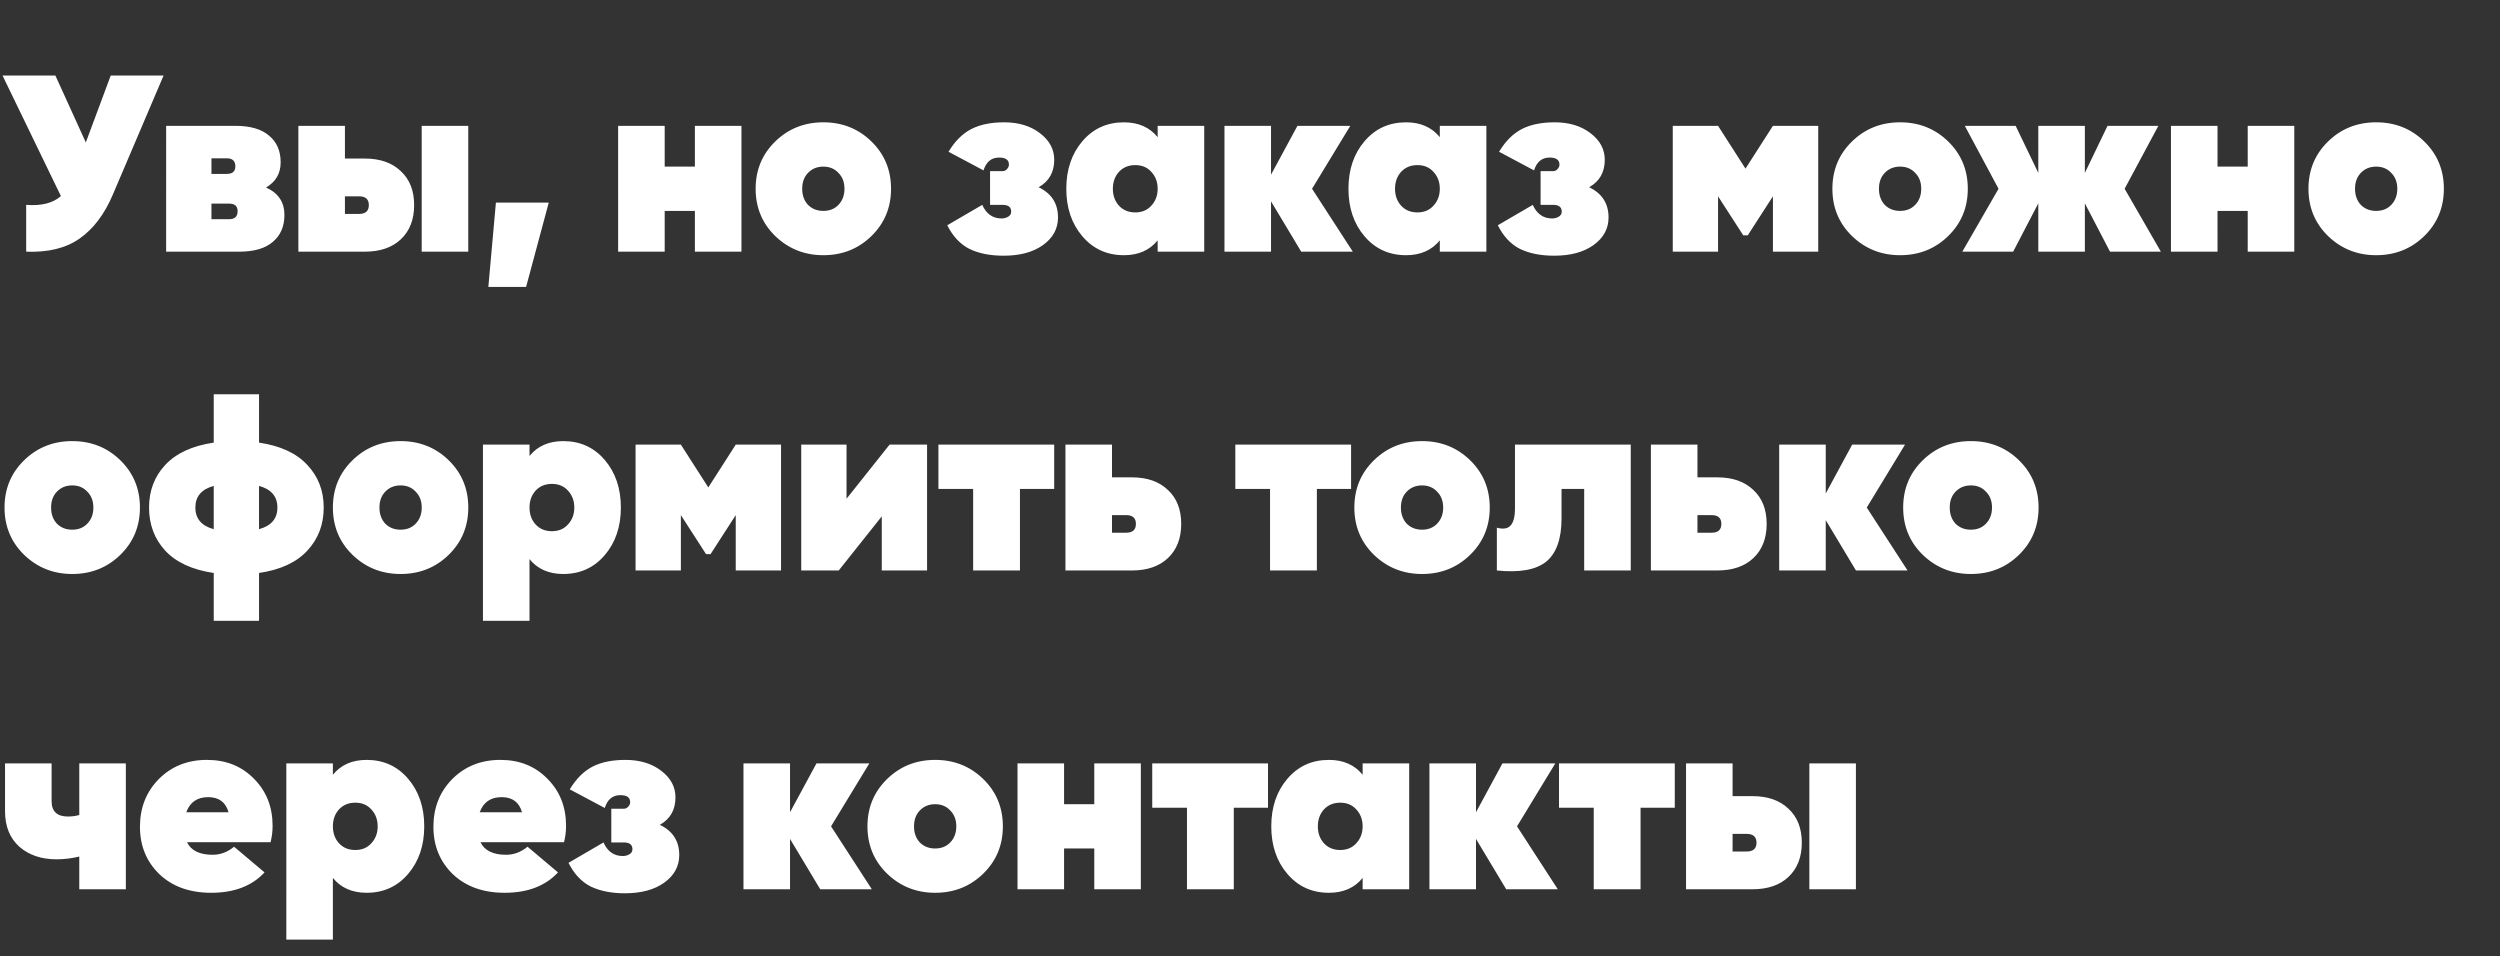 <svg width="298" height="114" viewBox="0 0 298 114" fill="none" xmlns="http://www.w3.org/2000/svg"><rect x="0" y="0" width="298" height="114" fill="#333333" stroke="none"/><path d="M13.2 9h6.3l-6.06 14.22c-1 2.34-2.32 4.08-3.96 5.22C7.86 29.58 5.74 30.1 3.12 30v-5.58c1.82.14 3.2-.21 4.14-1.05L.3 9h6.3l3.63 7.98L13.2 9zm18.514 13.35c1.46.66 2.19 1.75 2.19 3.27 0 1.36-.46 2.43-1.38 3.21-.9.78-2.24 1.17-4.02 1.17h-8.7V15h8.25c1.78 0 3.12.39 4.02 1.17.92.76 1.38 1.82 1.38 3.18 0 1.32-.58 2.32-1.74 3zm-4.68-3.48h-1.83v1.86h1.83c.68 0 1.02-.3 1.02-.9 0-.64-.34-.96-1.02-.96zm.27 7.26c.68 0 1.02-.32 1.02-.96 0-.6-.34-.9-1.02-.9h-2.1v1.86h2.1zm16.182-7.23c1.82 0 3.25.5 4.29 1.5 1.06.98 1.59 2.33 1.59 4.05 0 1.72-.53 3.08-1.59 4.08-1.04.98-2.47 1.47-4.29 1.47h-7.92V15h5.55v3.9h2.37zm6.78-3.9h5.55v15h-5.55V15zm-7.47 10.5c.78 0 1.17-.35 1.17-1.05 0-.7-.39-1.05-1.17-1.05h-1.68v2.1h1.68zm22.616-1.35l-2.7 10.05h-4.5l.9-10.05h6.3zM82.831 15h5.55v15h-5.55v-4.86h-3.6V30h-5.55V15h5.55v4.86h3.6V15zm15.311 15.42c-2.24 0-4.15-.76-5.73-2.28-1.56-1.52-2.34-3.4-2.34-5.64 0-2.24.78-4.12 2.34-5.64 1.56-1.52 3.47-2.28 5.73-2.28 2.26 0 4.17.76 5.73 2.28 1.56 1.52 2.34 3.4 2.34 5.64 0 2.24-.78 4.12-2.34 5.64-1.56 1.52-3.47 2.28-5.73 2.28zm-1.83-6c.48.48 1.09.72 1.83.72s1.34-.24 1.8-.72c.48-.5.72-1.14.72-1.92s-.24-1.41-.72-1.89c-.46-.5-1.06-.75-1.8-.75s-1.35.25-1.83.75c-.46.48-.69 1.11-.69 1.89 0 .78.23 1.42.69 1.92zm27.493-2.1c1.54.74 2.31 1.94 2.31 3.6 0 1.34-.6 2.44-1.8 3.3-1.18.84-2.74 1.26-4.68 1.26-1.6 0-2.96-.27-4.08-.81-1.1-.56-1.98-1.5-2.64-2.82l4.17-2.43c.48 1.08 1.25 1.62 2.31 1.62.28 0 .54-.07.78-.21.24-.14.36-.34.36-.6 0-.54-.34-.81-1.02-.81h-1.5V20.4h1.5c.2 0 .37-.08.51-.24.16-.16.24-.34.24-.54 0-.56-.39-.84-1.17-.84-.92 0-1.54.51-1.86 1.53l-4.17-2.22c.76-1.26 1.66-2.16 2.7-2.7 1.04-.54 2.35-.81 3.93-.81 1.72 0 3.14.43 4.26 1.29 1.14.86 1.71 1.92 1.71 3.18 0 1.48-.62 2.57-1.86 3.27zM137.993 15h5.55v15h-5.55v-1.35c-.96 1.18-2.3 1.77-4.02 1.77-2.02 0-3.67-.75-4.95-2.25-1.28-1.5-1.92-3.39-1.92-5.67s.64-4.17 1.92-5.67c1.28-1.5 2.93-2.25 4.95-2.25 1.72 0 3.06.59 4.02 1.77V15zm-4.62 9.51c.5.54 1.15.81 1.95.81s1.44-.27 1.92-.81c.5-.54.75-1.21.75-2.01 0-.8-.25-1.47-.75-2.01-.48-.54-1.12-.81-1.92-.81-.8 0-1.45.27-1.95.81-.48.54-.72 1.21-.72 2.01 0 .8.24 1.47.72 2.01zM161.256 30h-6.15l-3.6-6v6h-5.55V15h5.55v5.82l3.15-5.82h6.3l-4.56 7.5 4.86 7.5zm10.369-15h5.55v15h-5.55v-1.35c-.96 1.18-2.3 1.77-4.02 1.77-2.02 0-3.67-.75-4.95-2.25-1.28-1.5-1.92-3.39-1.92-5.67s.64-4.17 1.92-5.67c1.28-1.5 2.93-2.25 4.95-2.25 1.72 0 3.06.59 4.02 1.77V15zm-4.62 9.51c.5.54 1.15.81 1.95.81s1.44-.27 1.92-.81c.5-.54.75-1.21.75-2.01 0-.8-.25-1.47-.75-2.01-.48-.54-1.12-.81-1.92-.81-.8 0-1.45.27-1.95.81-.48.54-.72 1.21-.72 2.01 0 .8.24 1.47.72 2.01zm22.424-2.19c1.54.74 2.31 1.94 2.31 3.6 0 1.34-.6 2.44-1.8 3.3-1.18.84-2.74 1.26-4.68 1.26-1.6 0-2.96-.27-4.08-.81-1.1-.56-1.98-1.5-2.64-2.82l4.17-2.43c.48 1.08 1.25 1.62 2.31 1.62.28 0 .54-.07.78-.21.24-.14.36-.34.36-.6 0-.54-.34-.81-1.02-.81h-1.5V20.4h1.5c.2 0 .37-.08.51-.24.16-.16.24-.34.24-.54 0-.56-.39-.84-1.17-.84-.92 0-1.54.51-1.86 1.53l-4.17-2.22c.76-1.26 1.66-2.16 2.7-2.7 1.04-.54 2.35-.81 3.93-.81 1.72 0 3.14.43 4.26 1.29 1.14.86 1.71 1.92 1.71 3.18 0 1.48-.62 2.57-1.86 3.27zM216.733 15v15h-5.4v-6.6l-3 4.65h-.54l-3-4.65V30h-5.4V15h5.4l3.27 5.1 3.27-5.1h5.4zm9.758 15.42c-2.24 0-4.15-.76-5.73-2.28-1.56-1.52-2.34-3.4-2.34-5.64 0-2.24.78-4.12 2.34-5.64 1.56-1.52 3.47-2.28 5.73-2.28 2.26 0 4.17.76 5.73 2.28 1.56 1.52 2.34 3.4 2.34 5.64 0 2.24-.78 4.12-2.34 5.64-1.56 1.52-3.47 2.28-5.73 2.28zm-1.83-6c.48.48 1.09.72 1.83.72s1.34-.24 1.8-.72c.48-.5.72-1.14.72-1.92s-.24-1.41-.72-1.89c-.46-.5-1.06-.75-1.8-.75s-1.35.25-1.83.75c-.46.48-.69 1.11-.69 1.89 0 .78.23 1.42.69 1.92zM257.576 30h-6.06l-3-5.76V30h-5.55v-5.76l-3 5.76h-6.06l4.32-7.5-4.02-7.5h6.06l2.7 5.61V15h5.55v5.61l2.7-5.61h6.06l-4.02 7.5 4.32 7.5zm10.352-15h5.55v15h-5.55v-4.86h-3.6V30h-5.55V15h5.55v4.86h3.6V15zm15.311 15.42c-2.24 0-4.15-.76-5.73-2.28-1.56-1.52-2.34-3.4-2.34-5.64 0-2.24.78-4.12 2.34-5.64 1.56-1.52 3.47-2.28 5.73-2.28 2.26 0 4.17.76 5.73 2.28 1.56 1.52 2.34 3.4 2.34 5.64 0 2.24-.78 4.12-2.34 5.64-1.56 1.52-3.47 2.28-5.73 2.28zm-1.83-6c.48.48 1.09.72 1.83.72s1.34-.24 1.8-.72c.48-.5.72-1.14.72-1.92s-.24-1.41-.72-1.89c-.46-.5-1.06-.75-1.8-.75s-1.35.25-1.83.75c-.46.48-.69 1.11-.69 1.89 0 .78.23 1.42.69 1.92zM8.61 68.42c-2.24 0-4.15-.76-5.73-2.28C1.32 64.62.54 62.74.54 60.5c0-2.24.78-4.12 2.34-5.64 1.56-1.52 3.47-2.28 5.73-2.28 2.26 0 4.17.76 5.73 2.28 1.56 1.52 2.34 3.4 2.34 5.64 0 2.24-.78 4.12-2.34 5.64-1.56 1.52-3.47 2.28-5.73 2.28zm-1.83-6c.48.48 1.09.72 1.83.72s1.34-.24 1.8-.72c.48-.5.72-1.14.72-1.92s-.24-1.41-.72-1.89c-.46-.5-1.06-.75-1.8-.75s-1.35.25-1.83.75c-.46.48-.69 1.11-.69 1.89 0 .78.23 1.42.69 1.92zm31.807-1.92c0 2.02-.65 3.73-1.95 5.13-1.28 1.4-3.2 2.29-5.76 2.67V74h-5.4v-5.7c-2.56-.38-4.49-1.27-5.79-2.67-1.28-1.4-1.92-3.11-1.92-5.13 0-2 .64-3.69 1.92-5.07 1.3-1.4 3.23-2.29 5.79-2.67V47h5.4v5.76c2.56.38 4.48 1.27 5.76 2.67 1.3 1.38 1.95 3.07 1.95 5.07zm-13.11-2.58c-1.46.4-2.19 1.26-2.19 2.58s.73 2.18 2.19 2.58v-5.16zm5.4 5.16c1.46-.4 2.19-1.26 2.19-2.58s-.73-2.18-2.19-2.58v5.16zm16.874 5.34c-2.24 0-4.15-.76-5.73-2.28-1.56-1.52-2.34-3.4-2.34-5.64 0-2.24.78-4.12 2.34-5.64 1.56-1.52 3.47-2.28 5.73-2.28 2.26 0 4.17.76 5.73 2.28 1.56 1.52 2.34 3.4 2.34 5.64 0 2.24-.78 4.12-2.34 5.64-1.56 1.52-3.47 2.28-5.73 2.28zm-1.83-6c.48.48 1.09.72 1.83.72s1.34-.24 1.8-.72c.48-.5.72-1.14.72-1.92s-.24-1.41-.72-1.89c-.46-.5-1.06-.75-1.8-.75s-1.35.25-1.83.75c-.46.48-.69 1.11-.69 1.89 0 .78.23 1.42.69 1.92zm21.217-9.84c2.02 0 3.67.75 4.95 2.25 1.28 1.5 1.92 3.39 1.92 5.67s-.64 4.17-1.92 5.67c-1.28 1.5-2.93 2.25-4.95 2.25-1.72 0-3.06-.59-4.02-1.77V74h-5.55V53h5.55v1.35c.96-1.18 2.3-1.77 4.02-1.77zm-3.3 9.93c.5.54 1.15.81 1.95.81s1.44-.27 1.92-.81c.5-.54.75-1.21.75-2.01 0-.8-.25-1.47-.75-2.01-.48-.54-1.12-.81-1.92-.81-.8 0-1.45.27-1.95.81-.48.54-.72 1.21-.72 2.01 0 .8.24 1.47.72 2.01zM93.1 53v15h-5.4v-6.6l-3 4.65h-.54l-3-4.65V68h-5.4V53h5.4l3.27 5.1 3.27-5.1h5.4zm12.937 0h4.47v15h-5.4v-6.45L99.977 68h-4.47V53h5.4v6.45l5.13-6.45zm19.622 0v5.28h-4.08V68h-5.58v-9.72h-4.14V53h13.8zm9.262 3.9c1.82 0 3.25.5 4.29 1.5 1.06.98 1.59 2.33 1.59 4.05 0 1.72-.53 3.08-1.59 4.08-1.04.98-2.47 1.47-4.29 1.47h-7.92V53h5.55v3.9h2.37zm-.69 6.6c.78 0 1.17-.35 1.17-1.05 0-.7-.39-1.05-1.17-1.05h-1.68v2.1h1.68zM161.05 53v5.28h-4.08V68h-5.58v-9.72h-4.14V53h13.8zm8.458 15.42c-2.24 0-4.15-.76-5.73-2.28-1.56-1.52-2.34-3.4-2.34-5.64 0-2.24.78-4.12 2.34-5.64 1.56-1.52 3.47-2.28 5.73-2.28 2.26 0 4.17.76 5.73 2.28 1.56 1.52 2.34 3.4 2.34 5.64 0 2.24-.78 4.12-2.34 5.64-1.56 1.52-3.47 2.28-5.73 2.28zm-1.83-6c.48.48 1.09.72 1.83.72s1.34-.24 1.8-.72c.48-.5.72-1.14.72-1.92s-.24-1.41-.72-1.89c-.46-.5-1.06-.75-1.8-.75s-1.35.25-1.83.75c-.46.48-.69 1.11-.69 1.89 0 .78.23 1.42.69 1.92zM194.385 53v15h-5.55v-9.72h-2.7v3.51c0 2.44-.61 4.16-1.83 5.16-1.22.98-3.18 1.33-5.88 1.05v-5.1c.74.2 1.28.12 1.62-.24.36-.38.54-1.07.54-2.07V53h13.8zm10.321 3.9c1.82 0 3.25.5 4.29 1.5 1.06.98 1.59 2.33 1.59 4.05 0 1.72-.53 3.08-1.59 4.08-1.04.98-2.47 1.47-4.29 1.47h-7.92V53h5.55v3.9h2.37zm-.69 6.6c.78 0 1.17-.35 1.17-1.05 0-.7-.39-1.05-1.17-1.05h-1.68v2.1h1.68zm23.363 4.5h-6.15l-3.6-6v6h-5.55V53h5.55v5.82l3.15-5.82h6.3l-4.56 7.5 4.86 7.5zm7.549.42c-2.24 0-4.15-.76-5.73-2.28-1.56-1.52-2.34-3.4-2.34-5.64 0-2.24.78-4.12 2.34-5.64 1.56-1.52 3.47-2.28 5.73-2.28 2.26 0 4.17.76 5.73 2.28 1.56 1.52 2.34 3.4 2.34 5.64 0 2.24-.78 4.12-2.34 5.64-1.56 1.52-3.47 2.28-5.73 2.28zm-1.83-6c.48.48 1.09.72 1.83.72s1.34-.24 1.8-.72c.48-.5.72-1.14.72-1.92s-.24-1.41-.72-1.89c-.46-.5-1.06-.75-1.8-.75s-1.35.25-1.83.75c-.46.48-.69 1.11-.69 1.89 0 .78.23 1.42.69 1.92zM9.45 91H15v15H9.45v-3.9c-.92.22-1.82.33-2.7.33-1.82 0-3.3-.5-4.44-1.5C1.17 99.91.6 98.5.6 96.7V91h5.55v4.5c0 1.22.65 1.83 1.95 1.83.48 0 .93-.06 1.35-.18V91zm12.843 9.39c.48 1 1.5 1.5 3.06 1.5.92 0 1.77-.32 2.55-.96l3.63 3.06c-1.5 1.62-3.62 2.43-6.36 2.43-2.56 0-4.62-.74-6.18-2.22-1.54-1.5-2.31-3.38-2.31-5.64 0-2.28.75-4.18 2.25-5.7 1.52-1.52 3.43-2.28 5.73-2.28 2.28 0 4.15.75 5.61 2.25 1.48 1.48 2.22 3.35 2.22 5.61 0 .66-.08 1.31-.24 1.95h-9.96zm-.09-3.57h5.04c-.34-1.2-1.15-1.8-2.43-1.8-1.3 0-2.17.6-2.61 1.8zm21.497-6.24c2.02 0 3.67.75 4.95 2.25 1.28 1.5 1.92 3.39 1.92 5.67s-.64 4.17-1.92 5.67c-1.28 1.5-2.93 2.25-4.95 2.25-1.72 0-3.06-.59-4.02-1.77V112h-5.55V91h5.55v1.35c.96-1.18 2.3-1.77 4.02-1.77zm-3.3 9.93c.5.54 1.15.81 1.95.81s1.44-.27 1.92-.81c.5-.54.75-1.21.75-2.01 0-.8-.25-1.47-.75-2.01-.48-.54-1.12-.81-1.92-.81-.8 0-1.45.27-1.95.81-.48.54-.72 1.21-.72 2.01 0 .8.24 1.47.72 2.01zm16.873-.12c.48 1 1.5 1.5 3.06 1.5.92 0 1.77-.32 2.55-.96l3.63 3.06c-1.5 1.62-3.62 2.43-6.36 2.43-2.56 0-4.62-.74-6.18-2.22-1.54-1.5-2.31-3.38-2.31-5.64 0-2.28.75-4.18 2.25-5.7 1.52-1.52 3.43-2.28 5.73-2.28 2.28 0 4.15.75 5.61 2.25 1.48 1.48 2.22 3.35 2.22 5.61 0 .66-.08 1.31-.24 1.95h-9.96zm-.09-3.57h5.04c-.34-1.2-1.15-1.8-2.43-1.8-1.3 0-2.17.6-2.61 1.8zm21.474 1.5c1.54.74 2.31 1.94 2.31 3.6 0 1.34-.6 2.44-1.8 3.3-1.18.84-2.74 1.26-4.68 1.26-1.6 0-2.96-.27-4.08-.81-1.1-.56-1.98-1.5-2.64-2.82l4.17-2.43c.48 1.08 1.25 1.62 2.31 1.62.28 0 .54-.07.78-.21.24-.14.36-.34.36-.6 0-.54-.34-.81-1.02-.81h-1.5V96.4h1.5c.2 0 .37-.08.51-.24.16-.16.24-.34.24-.54 0-.56-.39-.84-1.17-.84-.92 0-1.54.51-1.86 1.53l-4.17-2.22c.76-1.26 1.66-2.16 2.7-2.7 1.04-.54 2.35-.81 3.93-.81 1.72 0 3.14.43 4.26 1.29 1.14.86 1.71 1.92 1.71 3.18 0 1.48-.62 2.57-1.86 3.27zM103.922 106h-6.15l-3.6-6v6h-5.55V91h5.55v5.82l3.15-5.82h6.3l-4.56 7.5 4.86 7.5zm7.549.42c-2.24 0-4.15-.76-5.73-2.28-1.56-1.52-2.34-3.4-2.34-5.64 0-2.24.78-4.12 2.34-5.64 1.56-1.52 3.47-2.28 5.73-2.28 2.26 0 4.17.76 5.73 2.28 1.56 1.52 2.34 3.4 2.34 5.64 0 2.24-.78 4.12-2.34 5.64-1.56 1.52-3.47 2.28-5.73 2.28zm-1.83-6c.48.48 1.09.72 1.83.72s1.34-.24 1.8-.72c.48-.5.72-1.14.72-1.92s-.24-1.41-.72-1.89c-.46-.5-1.06-.75-1.8-.75s-1.35.25-1.83.75c-.46.48-.69 1.11-.69 1.89 0 .78.23 1.42.69 1.92zM130.438 91h5.55v15h-5.55v-4.86h-3.6V106h-5.55V91h5.55v4.86h3.6V91zm20.709 0v5.28h-4.08V106h-5.58v-9.72h-4.14V91h13.8zm11.279 0h5.55v15h-5.55v-1.35c-.96 1.18-2.3 1.77-4.02 1.77-2.02 0-3.67-.75-4.95-2.25-1.28-1.5-1.92-3.39-1.92-5.67s.64-4.17 1.92-5.67c1.28-1.5 2.93-2.25 4.95-2.25 1.72 0 3.06.59 4.02 1.77V91zm-4.62 9.51c.5.54 1.15.81 1.95.81s1.44-.27 1.92-.81c.5-.54.75-1.21.75-2.01 0-.8-.25-1.47-.75-2.01-.48-.54-1.12-.81-1.92-.81-.8 0-1.45.27-1.95.81-.48.54-.72 1.21-.72 2.01 0 .8.24 1.47.72 2.01zm27.883 5.49h-6.15l-3.6-6v6h-5.55V91h5.55v5.82l3.15-5.82h6.3l-4.56 7.5 4.86 7.5zm13.945-15v5.28h-4.08V106h-5.58v-9.72h-4.14V91h13.8zm9.261 3.9c1.82 0 3.25.5 4.29 1.5 1.06.98 1.59 2.33 1.59 4.05 0 1.72-.53 3.08-1.59 4.08-1.04.98-2.47 1.47-4.29 1.47h-7.92V91h5.55v3.9h2.37zm6.78-3.9h5.55v15h-5.55V91zm-7.47 10.5c.78 0 1.17-.35 1.17-1.05 0-.7-.39-1.05-1.17-1.05h-1.68v2.1h1.68z" fill="#fff"/></svg>